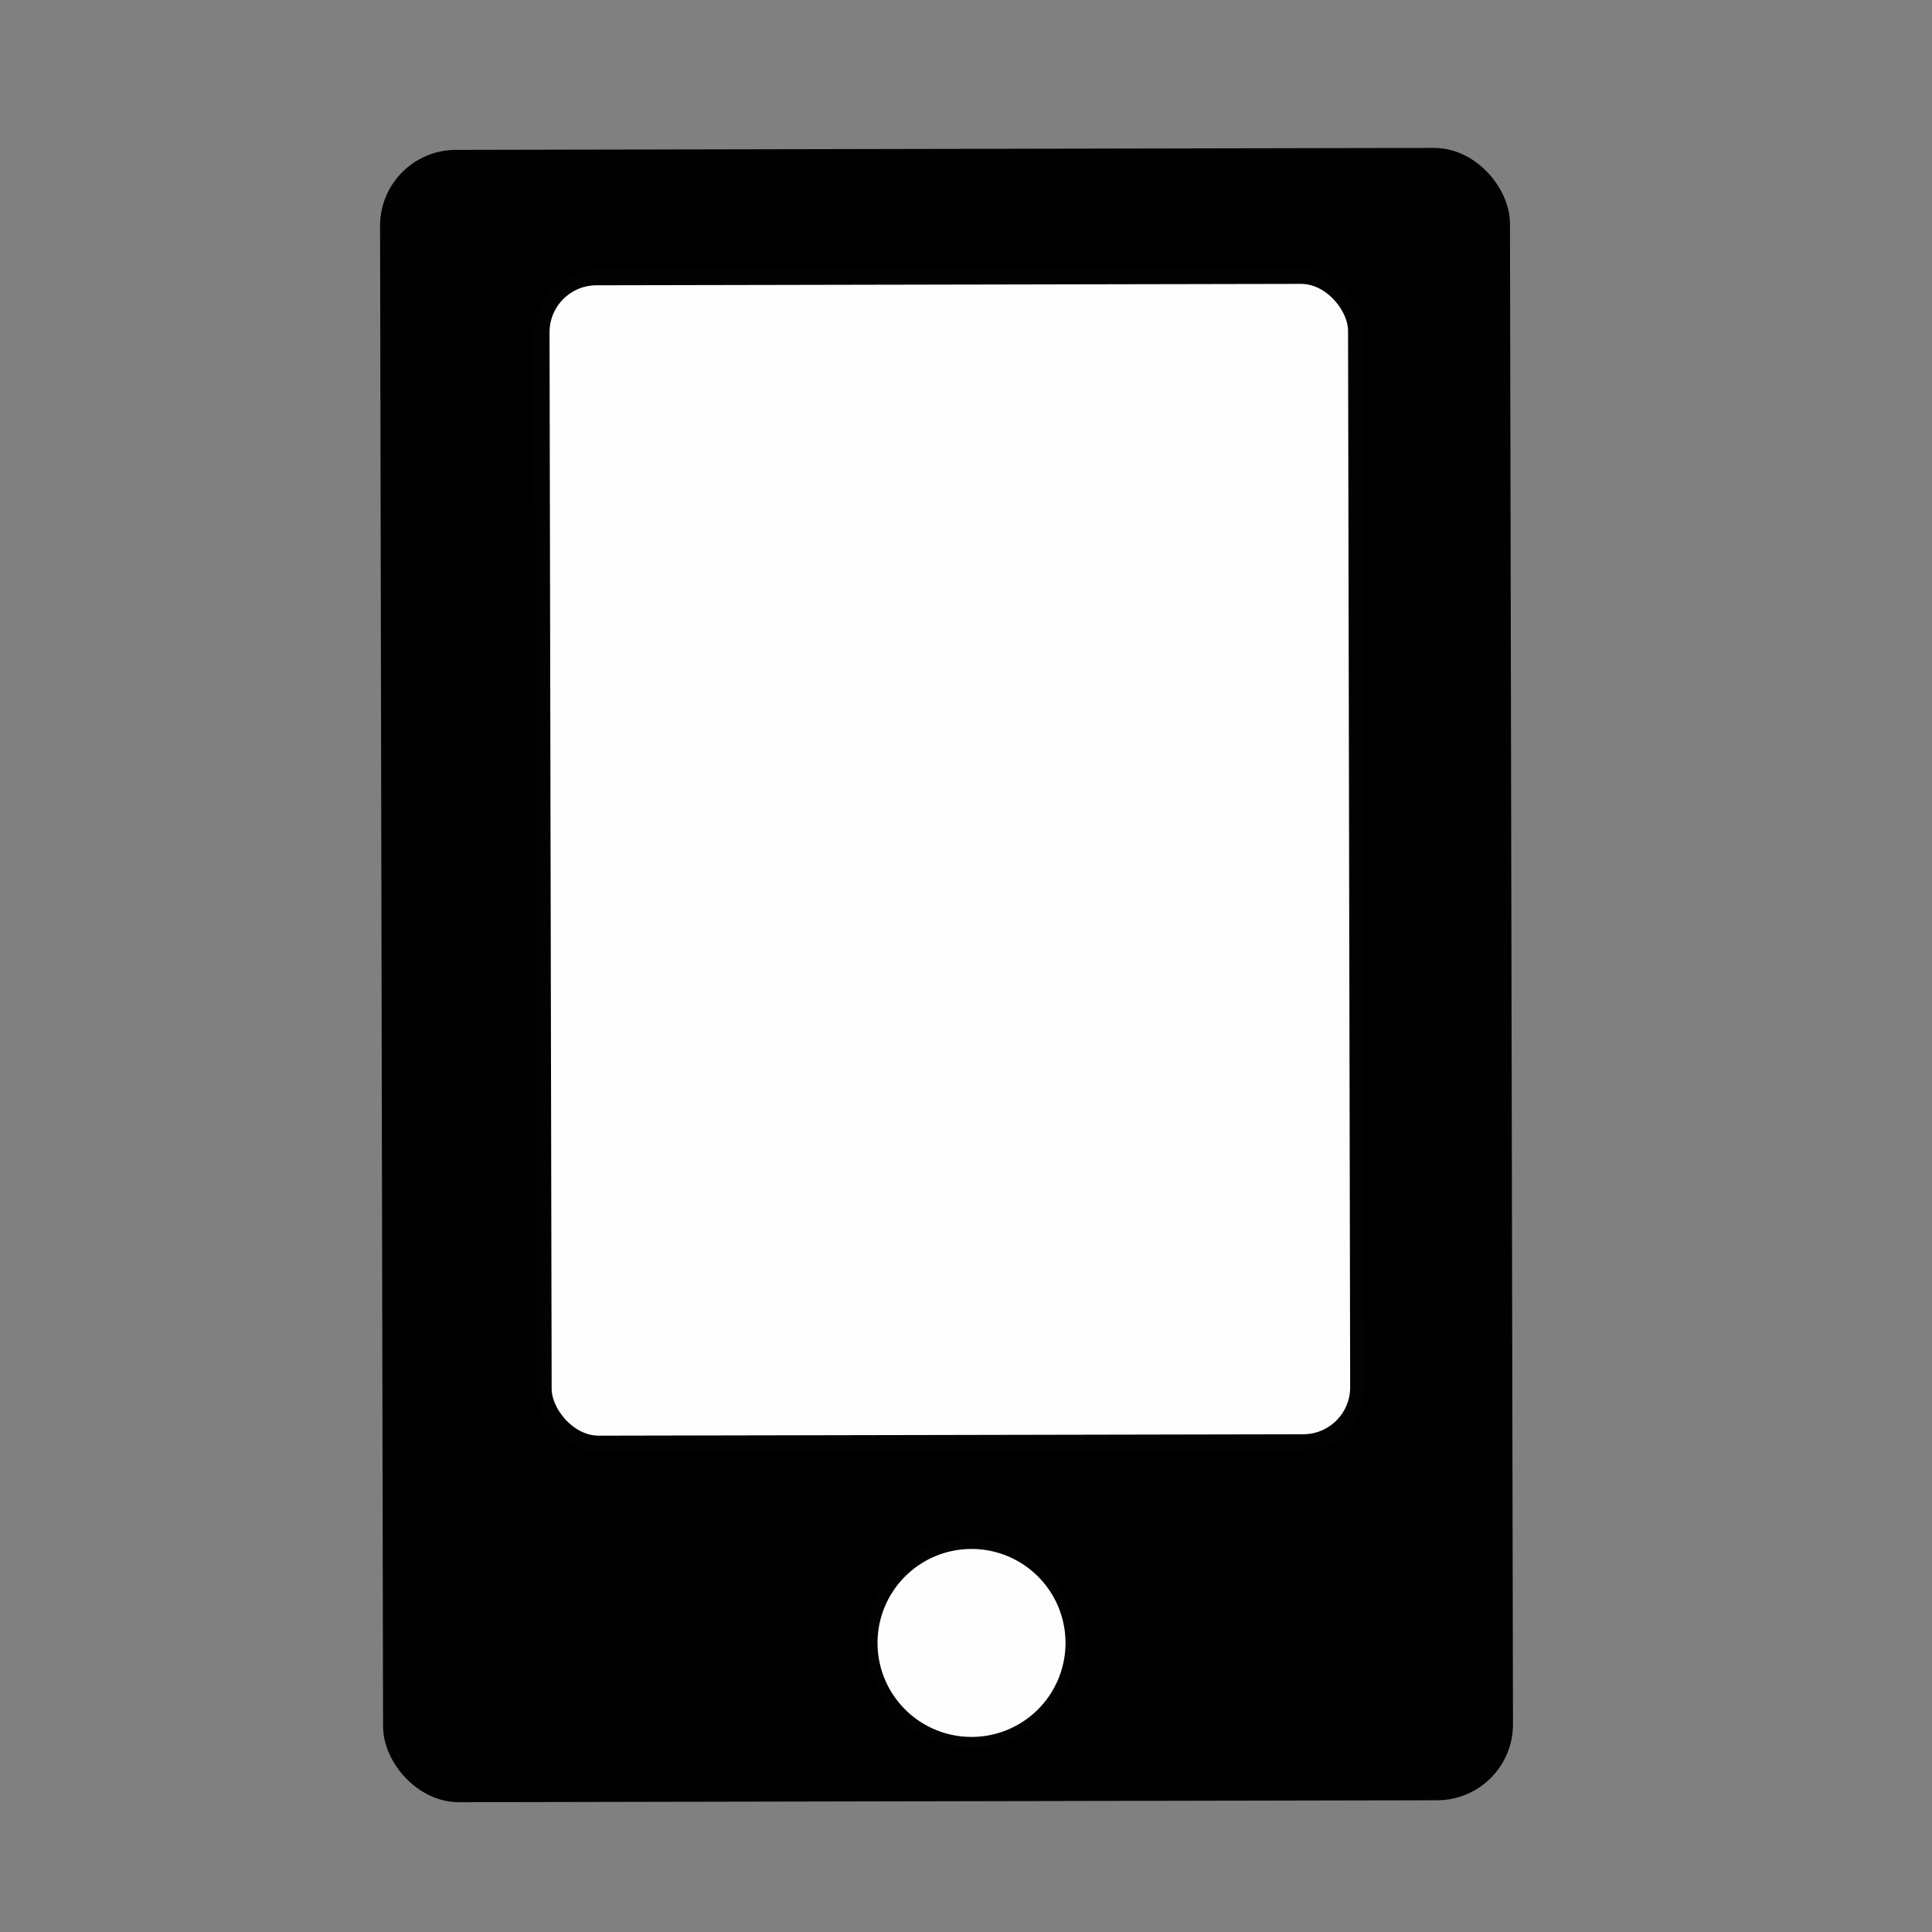 <?xml version="1.0" encoding="UTF-8" standalone="no"?>
<!-- Created with Inkscape (http://www.inkscape.org/) -->

<svg
   xmlns:dc="http://purl.org/dc/elements/1.1/"
   xmlns:cc="http://creativecommons.org/ns#"
   xmlns:rdf="http://www.w3.org/1999/02/22-rdf-syntax-ns#"
   xmlns:svg="http://www.w3.org/2000/svg"
   xmlns="http://www.w3.org/2000/svg"
   xmlns:sodipodi="http://sodipodi.sourceforge.net/DTD/sodipodi-0.dtd"
   xmlns:inkscape="http://www.inkscape.org/namespaces/inkscape"
   width="32px"
   height="32px"
   id="svg4913"
   version="1.1"
   inkscape:version="0.48.3.1 r9886"
   inkscape:export-filename="/media/X/bitcoin.org/bitcoin.org_icon/img/for_mobile.png"
   inkscape:export-xdpi="90"
   inkscape:export-ydpi="90"
   sodipodi:docname="ico_mobile.svg">
  <rect width="100%" height="100%" fill="#808080" stroke="none"/>
  <defs
     id="defs4915" />
  <sodipodi:namedview
     id="base"
     pagecolor="#ffffff"
     bordercolor="#666666"
     borderopacity="1.0"
     inkscape:pageopacity="0.0"
     inkscape:pageshadow="2"
     inkscape:zoom="11.197802"
     inkscape:cx="-3.8452504"
     inkscape:cy="18.832469"
     inkscape:current-layer="layer1"
     showgrid="true"
     inkscape:grid-bbox="true"
     inkscape:document-units="px"
     inkscape:window-width="1680"
     inkscape:window-height="1026"
     inkscape:window-x="0"
     inkscape:window-y="24"
     inkscape:window-maximized="1" />
  <g
     id="layer1"
     inkscape:label="Layer 1"
     inkscape:groupmode="layer">
    <rect
       style="opacity:0.99;fill:#000000;fill-opacity:1;fill-rule:nonzero;stroke:#000000;stroke-width:0.475;stroke-linecap:round;stroke-linejoin:round;stroke-miterlimit:4;stroke-opacity:1;stroke-dasharray:none;stroke-dashoffset:0"
       id="rect4921"
       width="18.24"
       height="26.893"
       x="6.525"
       y="2.735"
       ry="1.02"
       transform="matrix(1,-0.002,0.002,1,0,0)" />
    <rect
       style="opacity:0.99;fill:#ffffff;fill-opacity:1;fill-rule:nonzero;stroke:#000000;stroke-width:0.52;stroke-linecap:round;stroke-linejoin:round;stroke-miterlimit:4;stroke-opacity:1;stroke-dasharray:none;stroke-dashoffset:0"
       id="rect4923"
       width="13.746"
       height="19.574"
       x="8.831"
       y="4.485"
       ry="1.038"
       transform="matrix(1,-0.002,0.002,1,0,0)" />
    <path
       sodipodi:type="arc"
       style="opacity:0.99;fill:#ffffff;fill-opacity:1;fill-rule:nonzero;stroke:#000000;stroke-width:0.5;stroke-linecap:round;stroke-linejoin:round;stroke-miterlimit:4;stroke-opacity:1;stroke-dasharray:none;stroke-dashoffset:0"
       id="path4925"
       sodipodi:cx="16.163887"
       sodipodi:cy="25.92738"
       sodipodi:rx="2.3338561"
       sodipodi:ry="2.3338561"
       d="m 18.498,25.927 a 2.334,2.334 0 1 1 -4.668,0 2.334,2.334 0 1 1 4.668,0 z"
       transform="matrix(0.747,-0.001,0.001,0.747,3.991,7.861)" />
  </g>
</svg>
